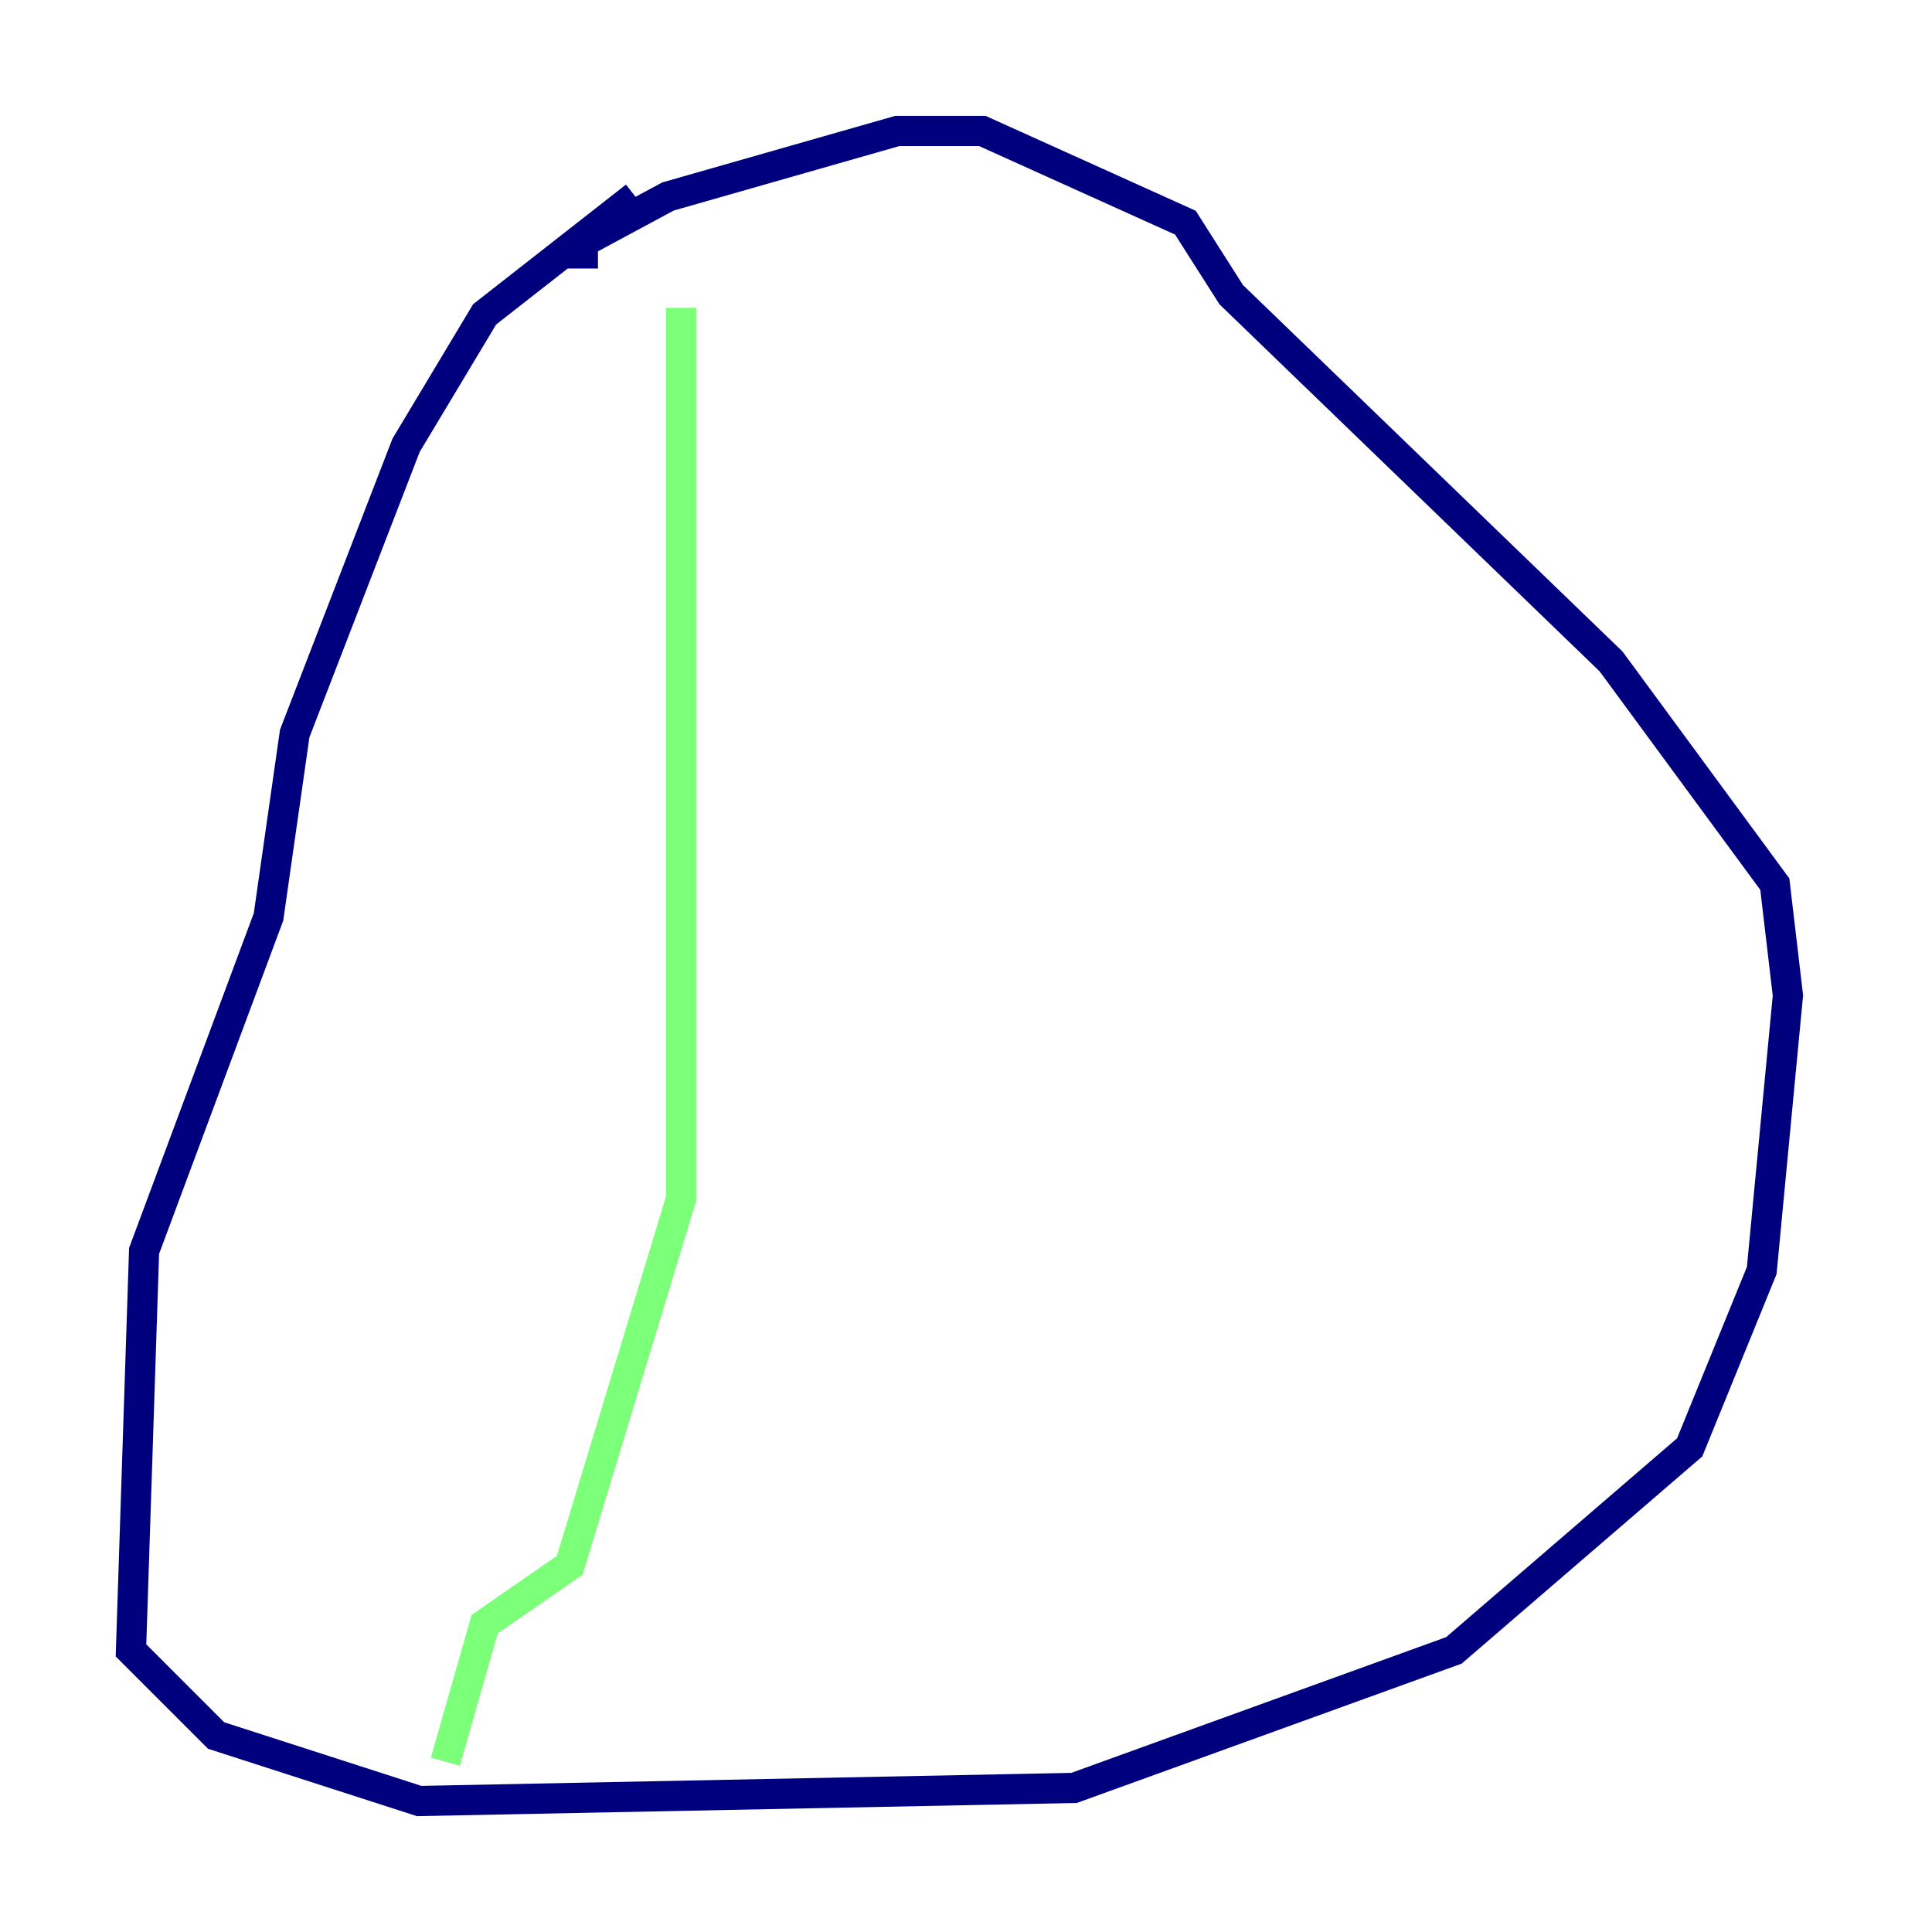 <?xml version="1.0" encoding="utf-8" ?>
<svg baseProfile="tiny" height="128" version="1.2" viewBox="0,0,128,128" width="128" xmlns="http://www.w3.org/2000/svg" xmlns:ev="http://www.w3.org/2001/xml-events" xmlns:xlink="http://www.w3.org/1999/xlink"><defs /><polyline fill="none" points="42.088,13.017 32.108,20.827 26.902,29.505 19.525,48.597 17.79,60.746 9.546,82.875 8.678,109.342 14.319,114.983 27.77,119.322 71.159,118.454 96.325,109.342 111.946,95.891 116.719,84.176 118.454,65.953 117.586,58.576 106.739,43.824 81.573,19.525 78.536,14.752 65.085,8.678 59.444,8.678 44.258,13.017 38.617,16.054 38.617,17.79" stroke="#00007f" stroke-width="2" /><polyline fill="none" points="45.125,20.393 45.125,79.403 37.749,103.702 32.108,107.607 29.505,116.719" stroke="#7cff79" stroke-width="2" /><polyline fill="none" points="72.027,29.505 72.027,29.505" stroke="#7f0000" stroke-width="2" /></svg>